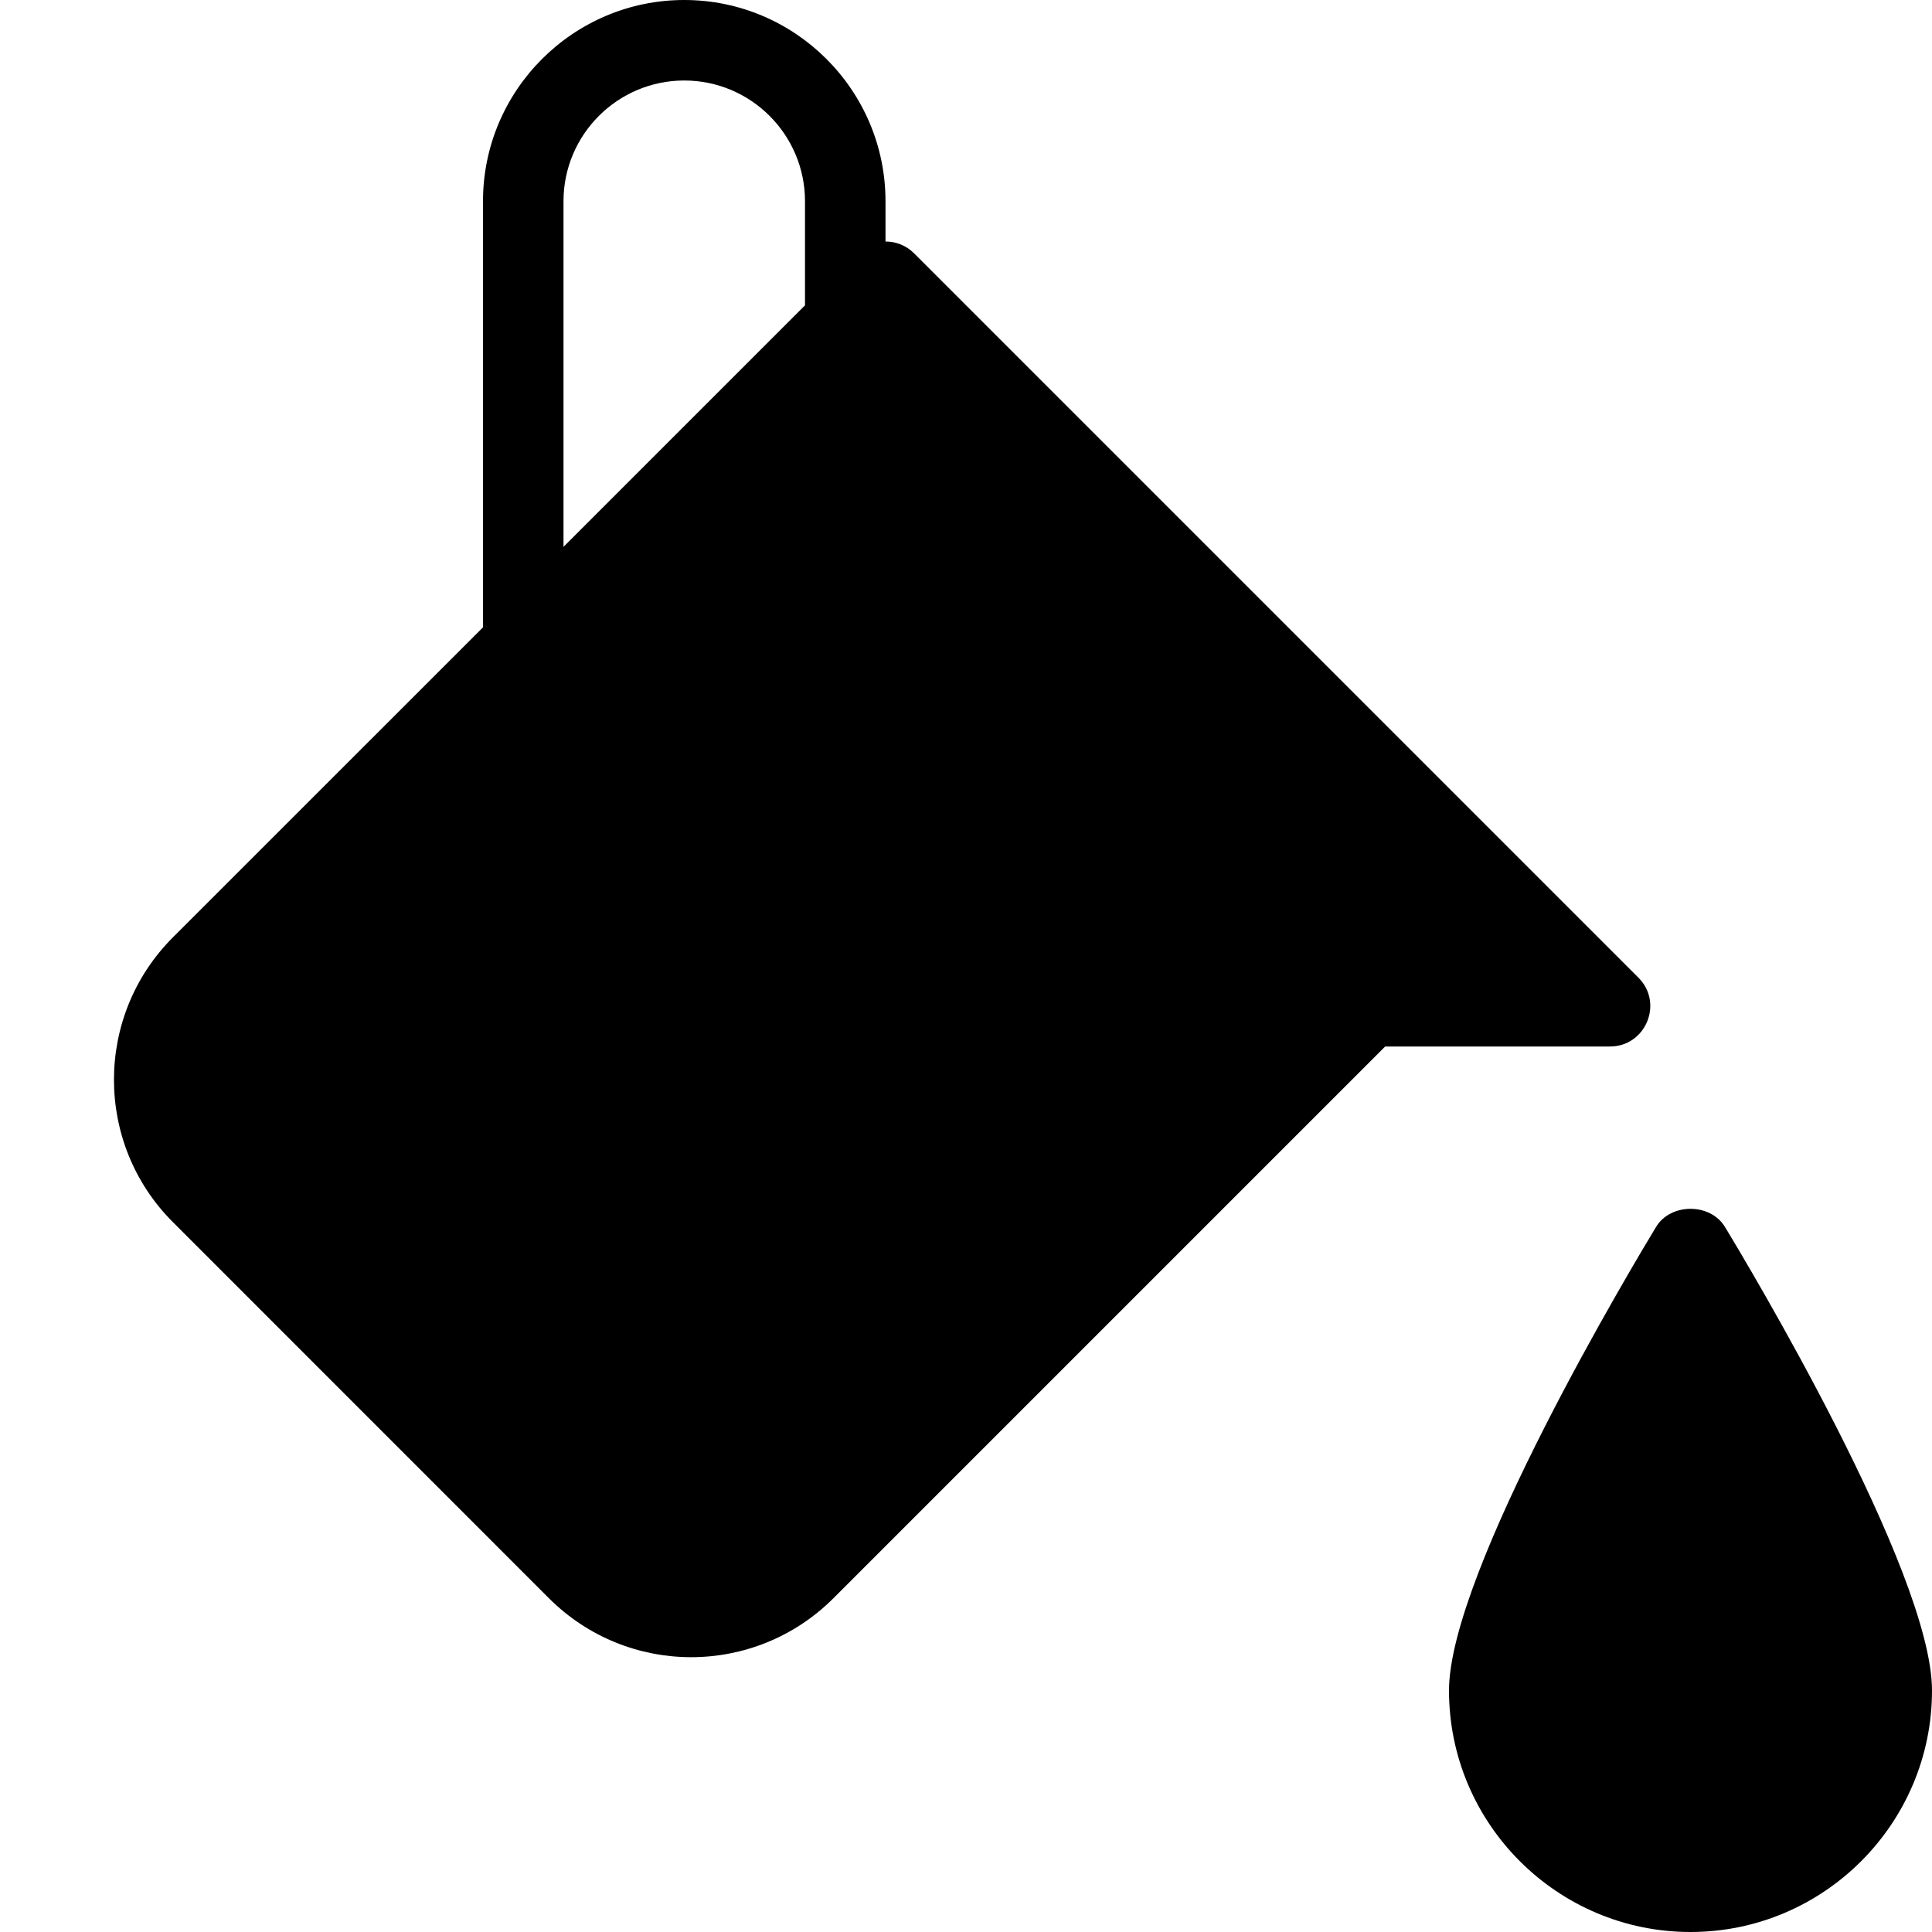 <?xml version="1.0" encoding="utf-8"?>
<!-- Generator: Adobe Illustrator 19.2.1, SVG Export Plug-In . SVG Version: 6.00 Build 0)  -->
<svg version="1.1" xmlns="http://www.w3.org/2000/svg" xmlns:xlink="http://www.w3.org/1999/xlink" x="0px" y="0px" width="24px"
	 height="24px" viewBox="0 0 24 24" enable-background="new 0 0 24 24" xml:space="preserve">
<g id="Filled_Icon">
	<g>
		<path d="M20.354,12.146l-9-9C11.256,3.048,11.128,3,11,3V2.5C11,1.121,9.878,0,8.5,0S6,1.121,6,2.5v5.293l-3.853,3.852
			c-0.975,0.976-0.975,2.561,0,3.536l4.671,4.672c0.98,0.979,2.56,0.976,3.536,0L17.207,13H20
			C20.442,13,20.669,12.463,20.354,12.146z M10,3.793l-3,3V2.5C7,1.672,7.673,1,8.5,1S10,1.672,10,2.5V3.793z"/>
		<path d="M21.427,15.24c-0.181-0.298-0.673-0.298-0.854,0C20.31,15.674,18,19.522,18,21c0,1.654,1.346,3,3,3s3-1.346,3-3
			C24,19.522,21.691,15.674,21.427,15.24z"/>
	</g>
</g>
<g id="Invisible_Shape">
	<rect x="0.001" fill="none" width="24" height="24"/>
</g>
</svg>
